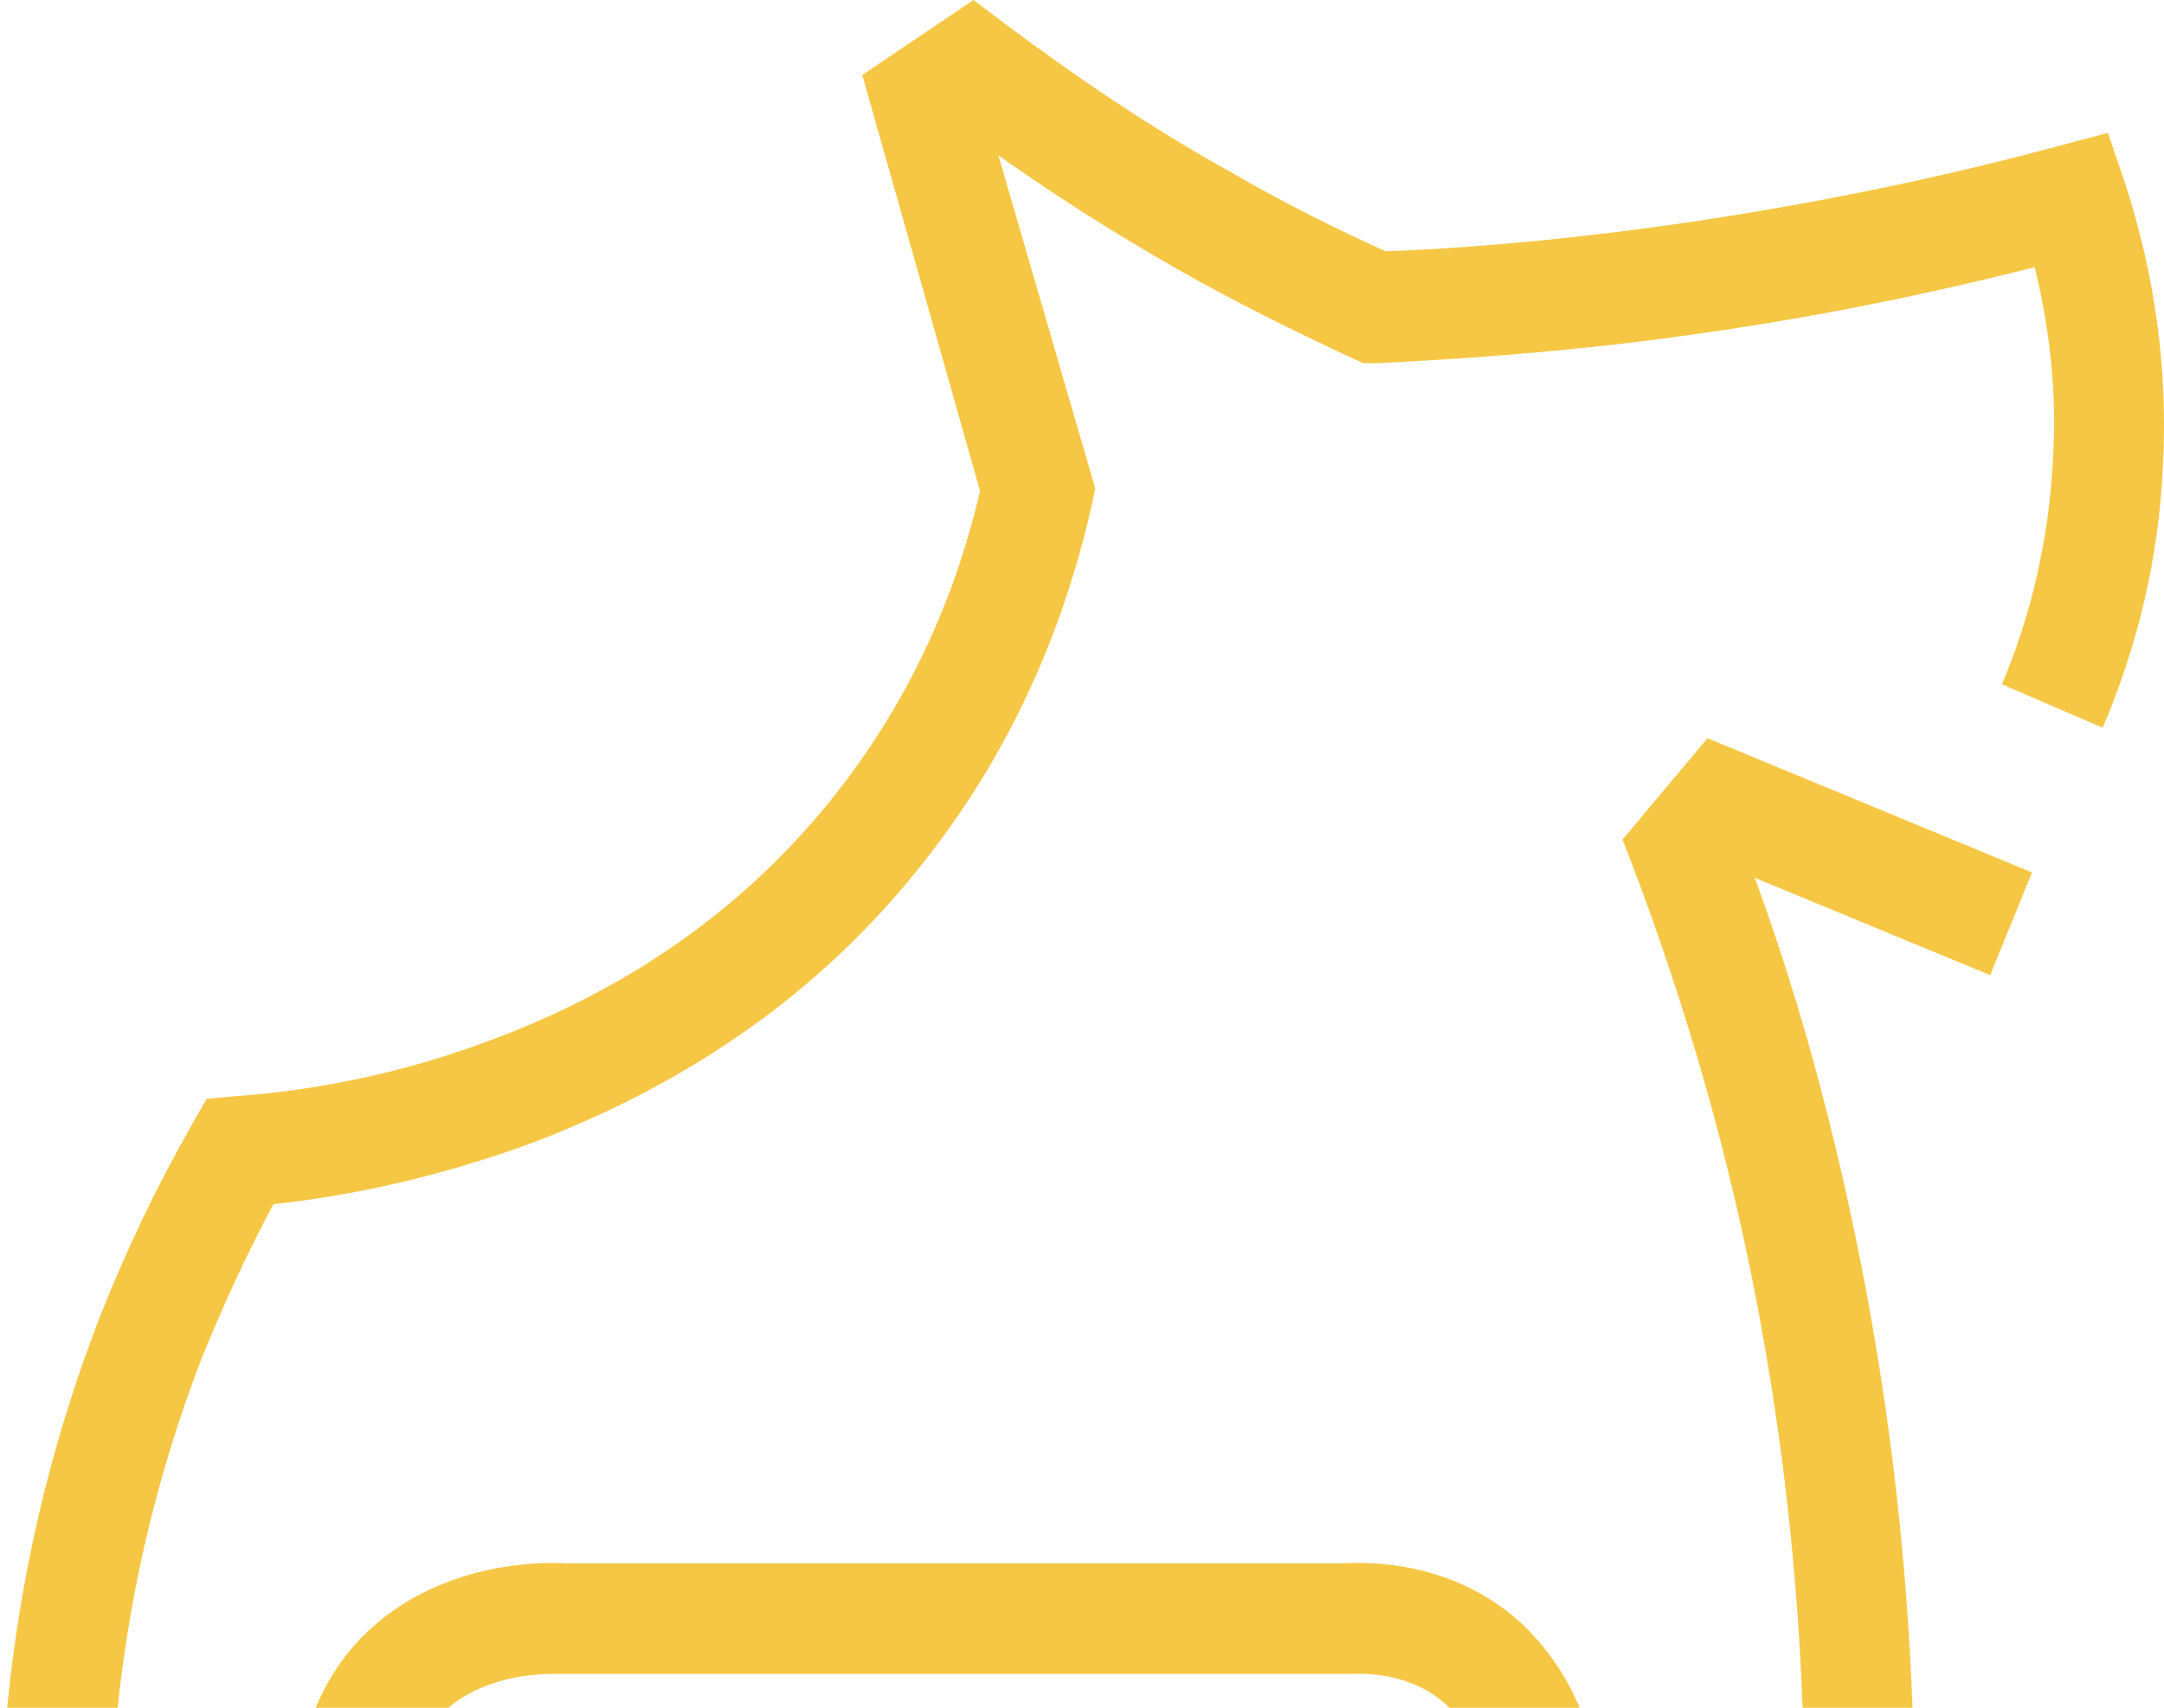 <svg width="697" height="550" viewBox="0 0 697 550" fill="none" xmlns="http://www.w3.org/2000/svg">
<path d="M35.401 598H0C0 537.395 10.957 478.485 32.451 423.389C40.88 402.198 50.573 381.855 61.951 361.936L66.587 353.884L75.859 353.036C93.981 351.765 122.639 347.95 155.089 336.084C202.29 319.131 240.641 292.007 269.299 255.559C291.635 227.164 307.229 194.53 315.657 158.082L277.728 24.157L313.55 0L323.665 7.629C346.844 25.005 371.287 41.534 396.573 55.52C412.588 64.843 429.446 73.32 446.303 80.948C478.754 79.677 511.626 76.286 543.655 71.624C583.692 65.691 623.729 57.639 662.922 47.043L678.937 42.805L684.416 58.91C694.109 88.577 698.323 119.091 696.638 150.03C695.373 179.273 688.63 207.668 677.251 234.369L644.801 220.383C654.494 197.497 659.972 172.916 661.237 147.911C662.501 127.144 660.394 106.377 655.337 86.034C620.357 94.934 584.535 102.139 548.713 107.225C514.155 112.31 478.754 115.277 443.353 116.972H439.139L435.346 115.277C416.381 106.377 397.416 97.053 378.873 86.458C359.487 75.439 340.101 63.148 321.557 50.01L352.744 157.235L351.901 161.473C342.208 205.125 324.086 244.116 297.535 277.597C264.663 319.555 220.834 350.069 167.311 369.565C136.125 380.584 108.31 385.67 88.081 387.789C79.652 403.47 72.066 419.999 65.323 436.527C45.515 487.385 35.401 541.633 35.401 598Z" fill="#F6C744"/>
<path d="M129.803 598V590.795C129.803 572.995 134.439 559.433 143.289 550.957C157.197 538.243 177.847 539.09 179.111 539.09H179.533H433.66H434.503H435.767C437.032 539.09 453.889 537.819 466.111 549.262C476.647 559.01 482.125 575.114 482.125 598H517.526C517.526 564.519 507.833 539.09 489.29 522.138C466.954 502.219 439.56 503.066 432.817 503.49H181.64C175.319 503.066 143.711 502.642 119.689 524.257C102.831 539.514 94.402 561.976 94.402 590.372V597.576H129.803V598Z" fill="#F6C744"/>
<path d="M547.87 344.56C571.471 425.932 582.428 511.118 581.164 598H616.565C617.829 507.728 606.029 419.151 582.007 334.388C576.949 317.012 571.471 299.635 565.149 282.683L641.008 314.045L654.494 280.988L549.977 237.759L522.584 270.392L526.377 280.14C534.384 301.331 541.549 322.945 547.87 344.56Z" fill="#F6C744"/>
</svg>

